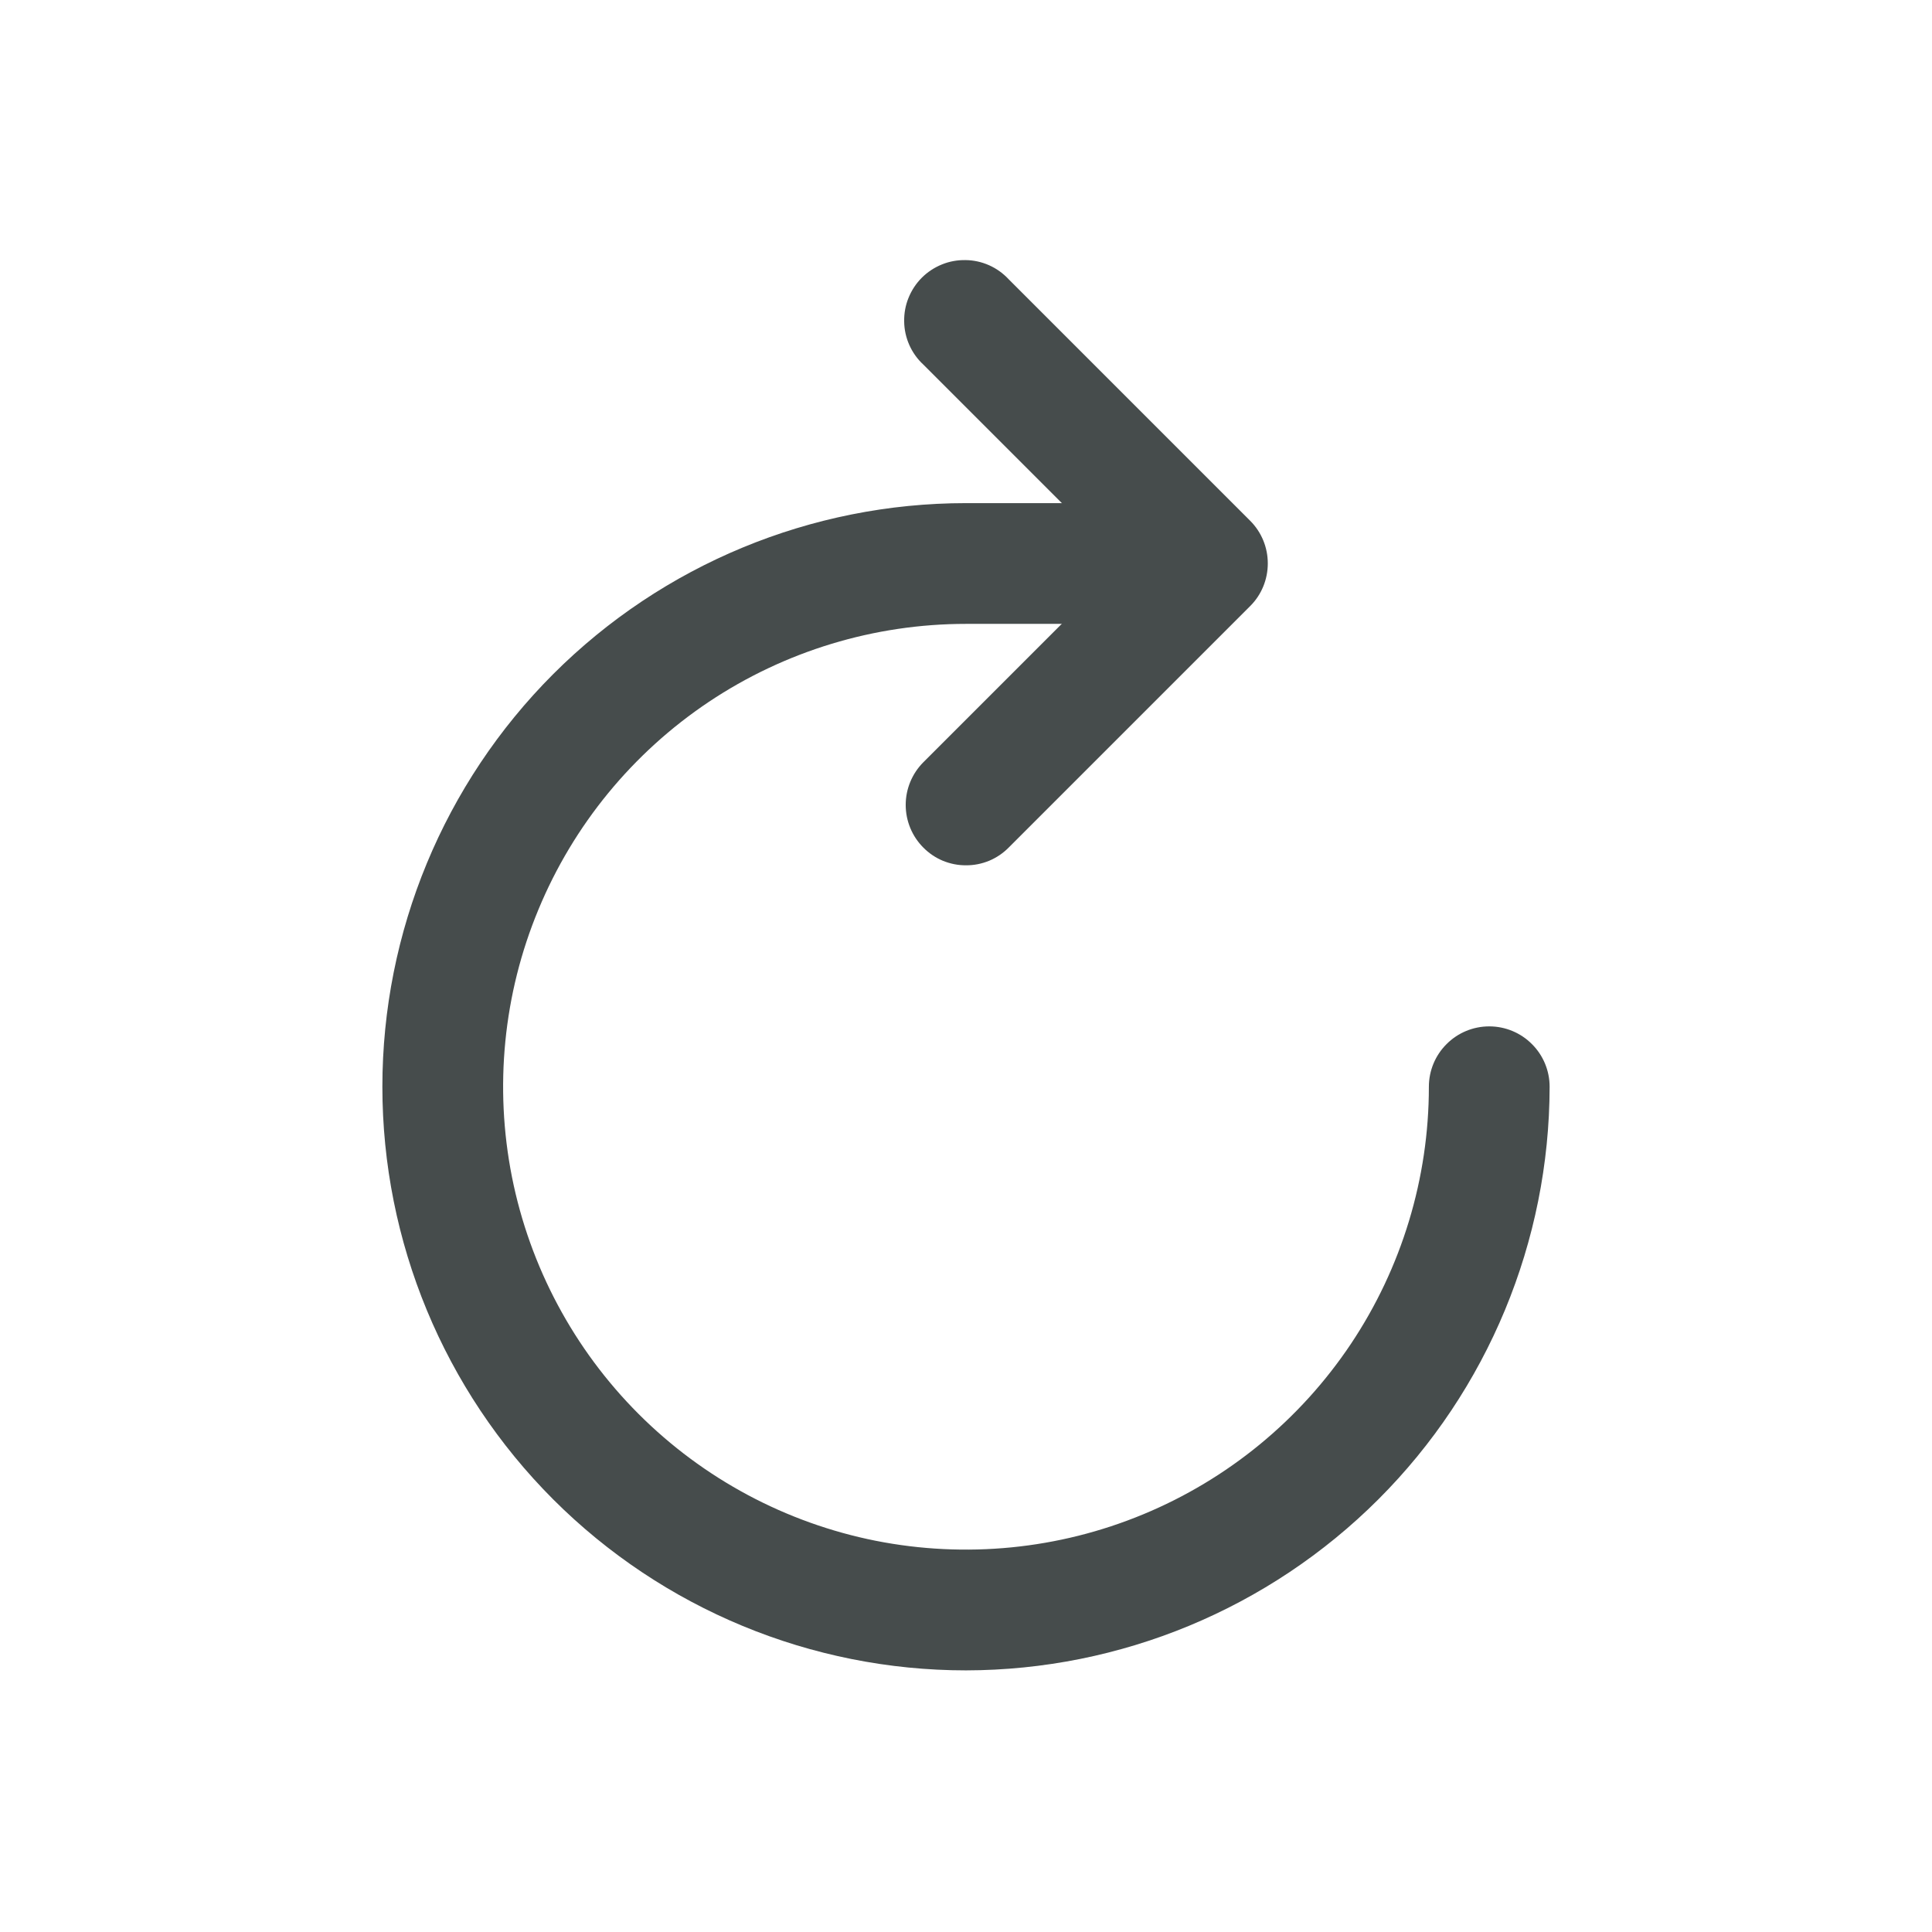 <svg width="24" height="24" viewBox="0 0 24 24" fill="none" xmlns="http://www.w3.org/2000/svg">
<path d="M12 20.75C10.077 20.75 8.233 19.986 6.873 18.627C5.514 17.267 4.75 15.423 4.75 13.5C4.75 11.577 5.514 9.733 6.873 8.373C8.233 7.014 10.077 6.25 12 6.25H14.5C14.699 6.25 14.89 6.329 15.03 6.47C15.171 6.61 15.25 6.801 15.25 7C15.25 7.199 15.171 7.39 15.03 7.53C14.89 7.671 14.699 7.75 14.5 7.75H12C10.863 7.75 9.751 8.087 8.805 8.719C7.86 9.351 7.123 10.249 6.688 11.3C6.252 12.35 6.139 13.506 6.36 14.622C6.582 15.737 7.13 16.762 7.934 17.566C8.738 18.37 9.763 18.918 10.878 19.14C11.994 19.361 13.15 19.247 14.2 18.812C15.251 18.377 16.149 17.64 16.781 16.695C17.413 15.749 17.75 14.637 17.75 13.5C17.75 13.301 17.829 13.11 17.97 12.97C18.11 12.829 18.301 12.75 18.5 12.75C18.699 12.75 18.89 12.829 19.03 12.97C19.171 13.11 19.25 13.301 19.25 13.5C19.247 15.422 18.483 17.265 17.124 18.624C15.764 19.983 13.922 20.747 12 20.75Z" fill="#464C4C"/>
<path d="M12 10.749C11.902 10.75 11.804 10.73 11.713 10.693C11.622 10.655 11.539 10.599 11.47 10.529C11.33 10.389 11.251 10.198 11.251 9.999C11.251 9.8 11.33 9.61 11.47 9.469L13.94 6.999L11.47 4.529C11.396 4.461 11.337 4.378 11.296 4.286C11.255 4.194 11.233 4.094 11.232 3.994C11.23 3.893 11.248 3.793 11.286 3.7C11.324 3.606 11.38 3.521 11.451 3.45C11.522 3.379 11.607 3.323 11.701 3.285C11.794 3.247 11.894 3.229 11.995 3.231C12.095 3.232 12.195 3.254 12.287 3.295C12.379 3.336 12.461 3.395 12.53 3.469L15.53 6.469C15.671 6.61 15.749 6.8 15.749 6.999C15.749 7.198 15.671 7.389 15.53 7.529L12.53 10.529C12.461 10.599 12.378 10.655 12.287 10.693C12.196 10.73 12.099 10.75 12 10.749V10.749Z" fill="#464C4C"/>
</svg>
